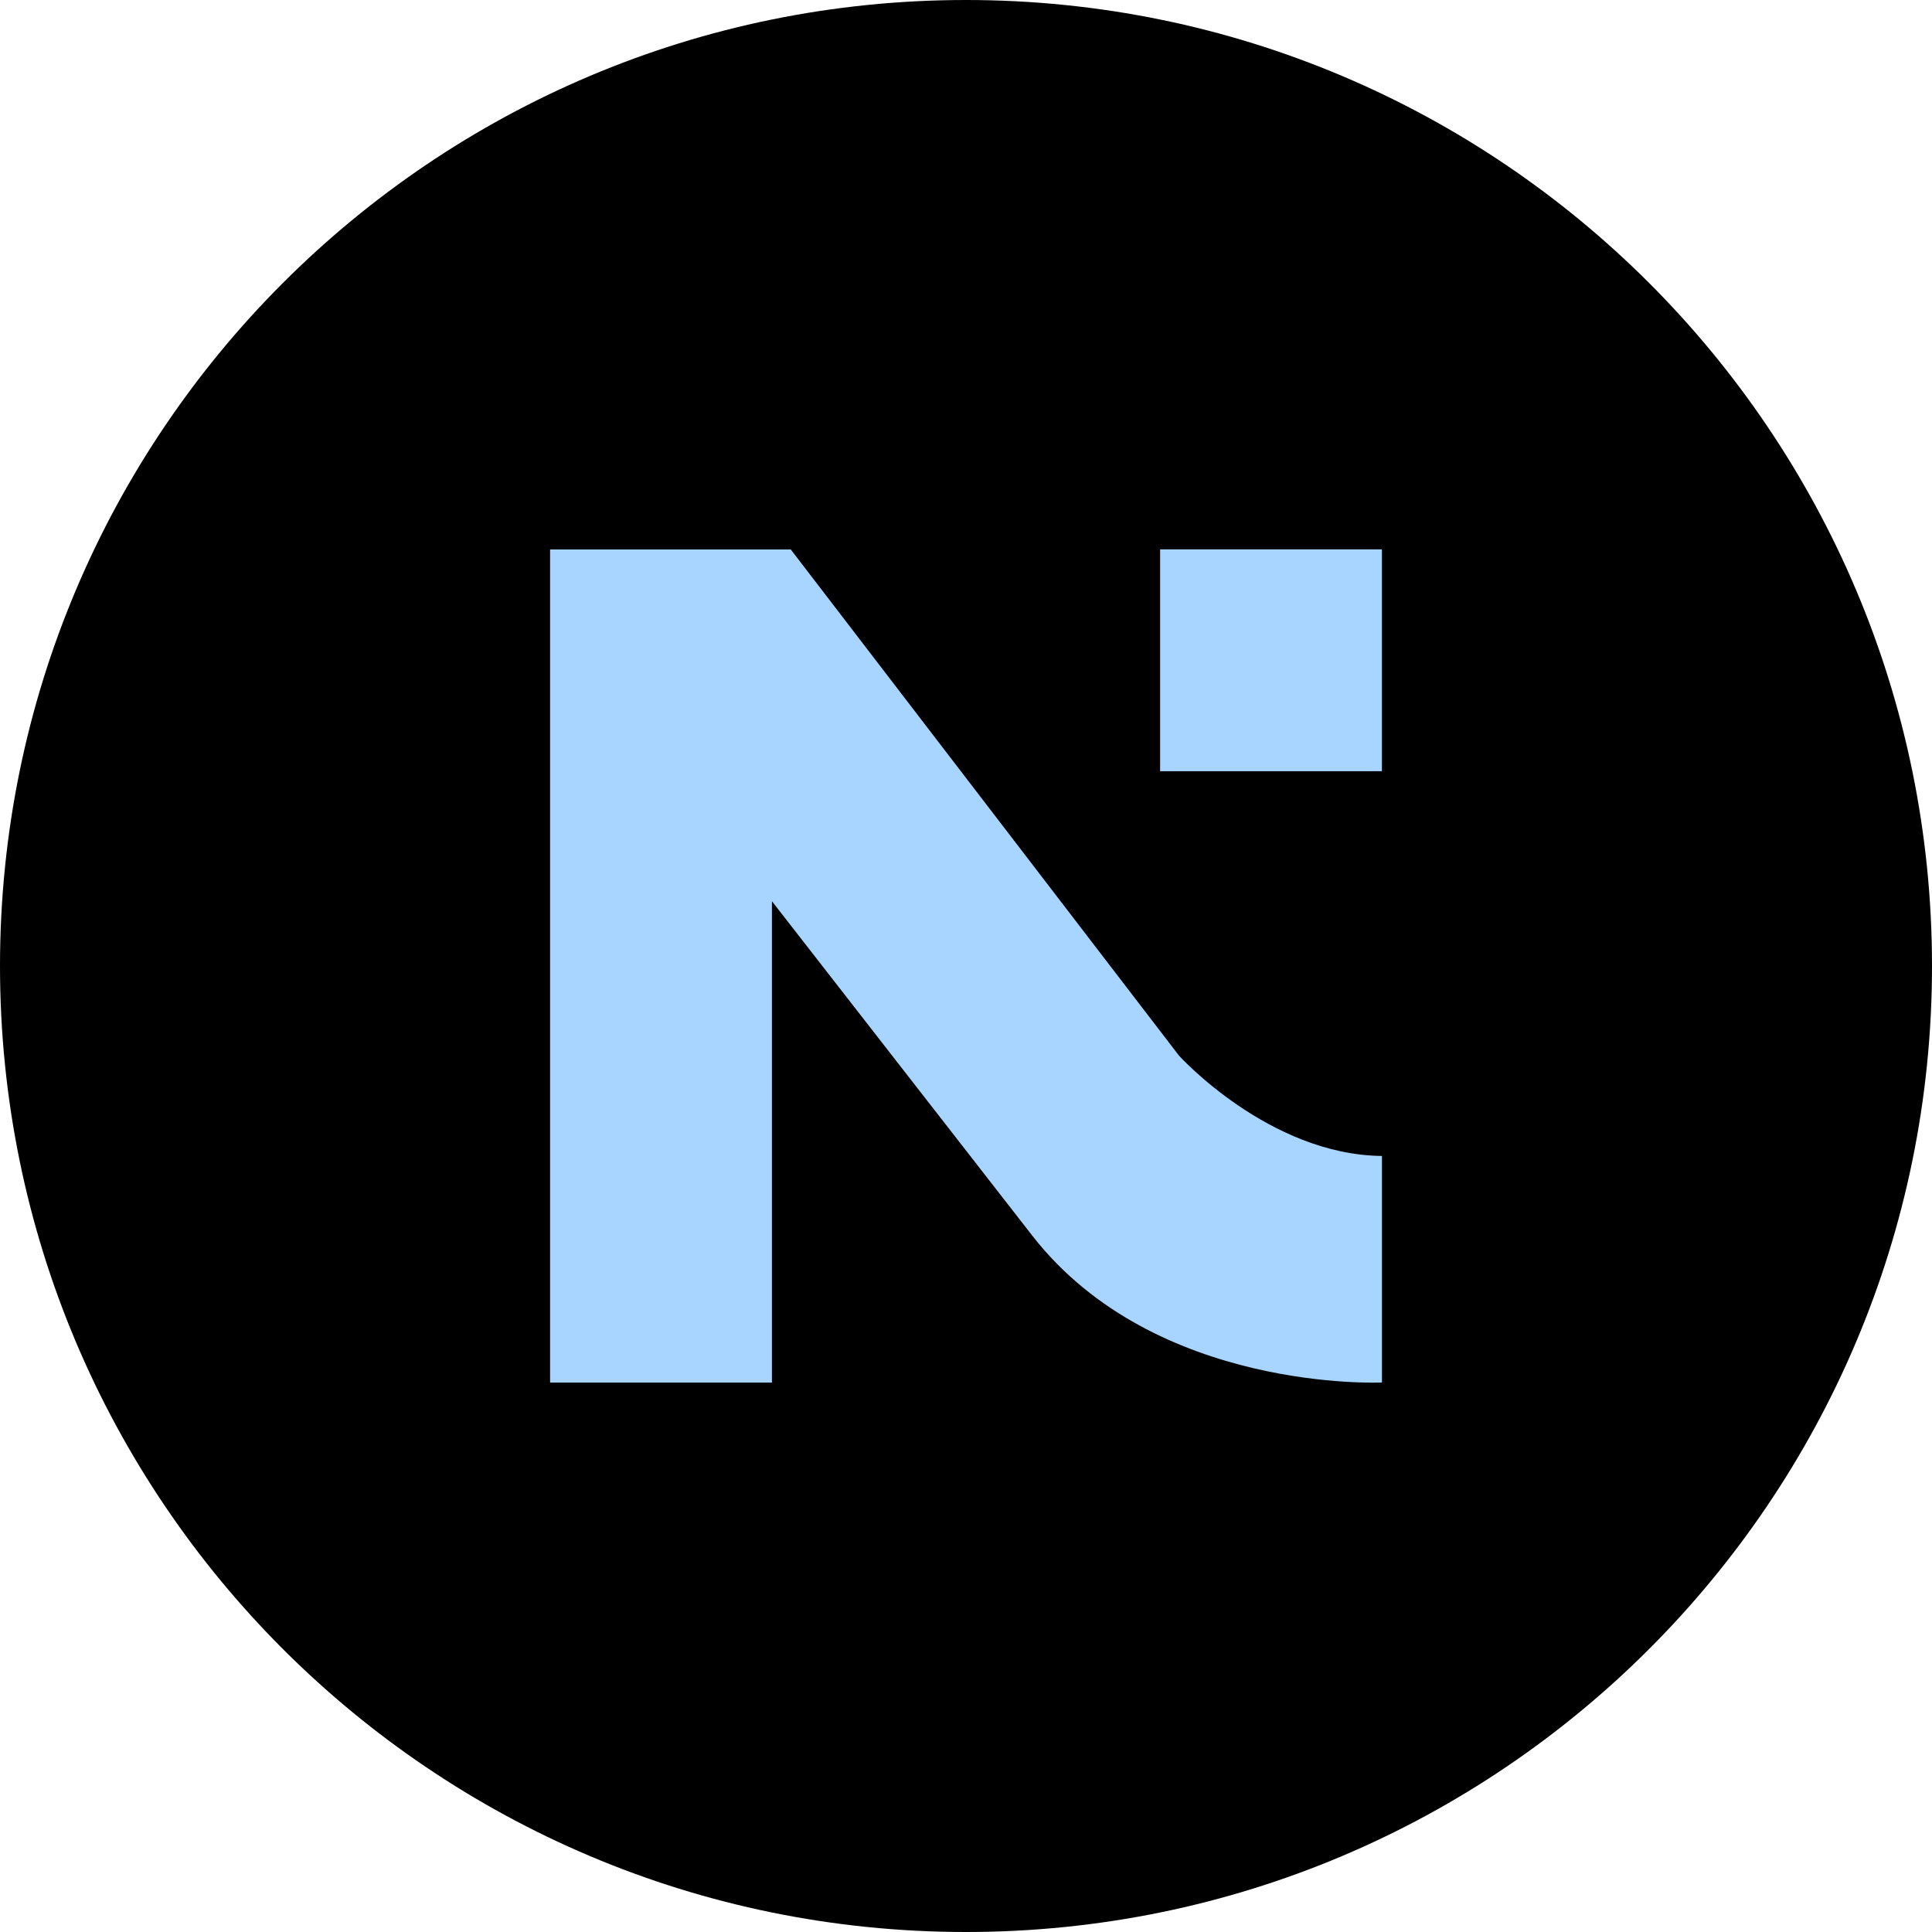 <svg width="40" height="40" viewBox="0 0 40 40" fill="none" xmlns="http://www.w3.org/2000/svg">
<path d="M40 20C40 8.954 31.046 0 20 0C8.954 0 0 8.954 0 20C0 31.046 8.954 40 20 40C31.046 40 40 31.046 40 20Z" fill="black"/>
<path d="M28.611 11.374H24.019V15.967H28.611V11.374Z" fill="#A8D5FF"/>
<path d="M24.41 21.856L16.372 11.376H11.389V28.625H15.982V18.659L21.381 25.594C23.922 28.843 28.612 28.623 28.612 28.623V23.933C26.267 23.908 24.41 21.856 24.41 21.856Z" fill="#A8D5FF"/>
</svg>
